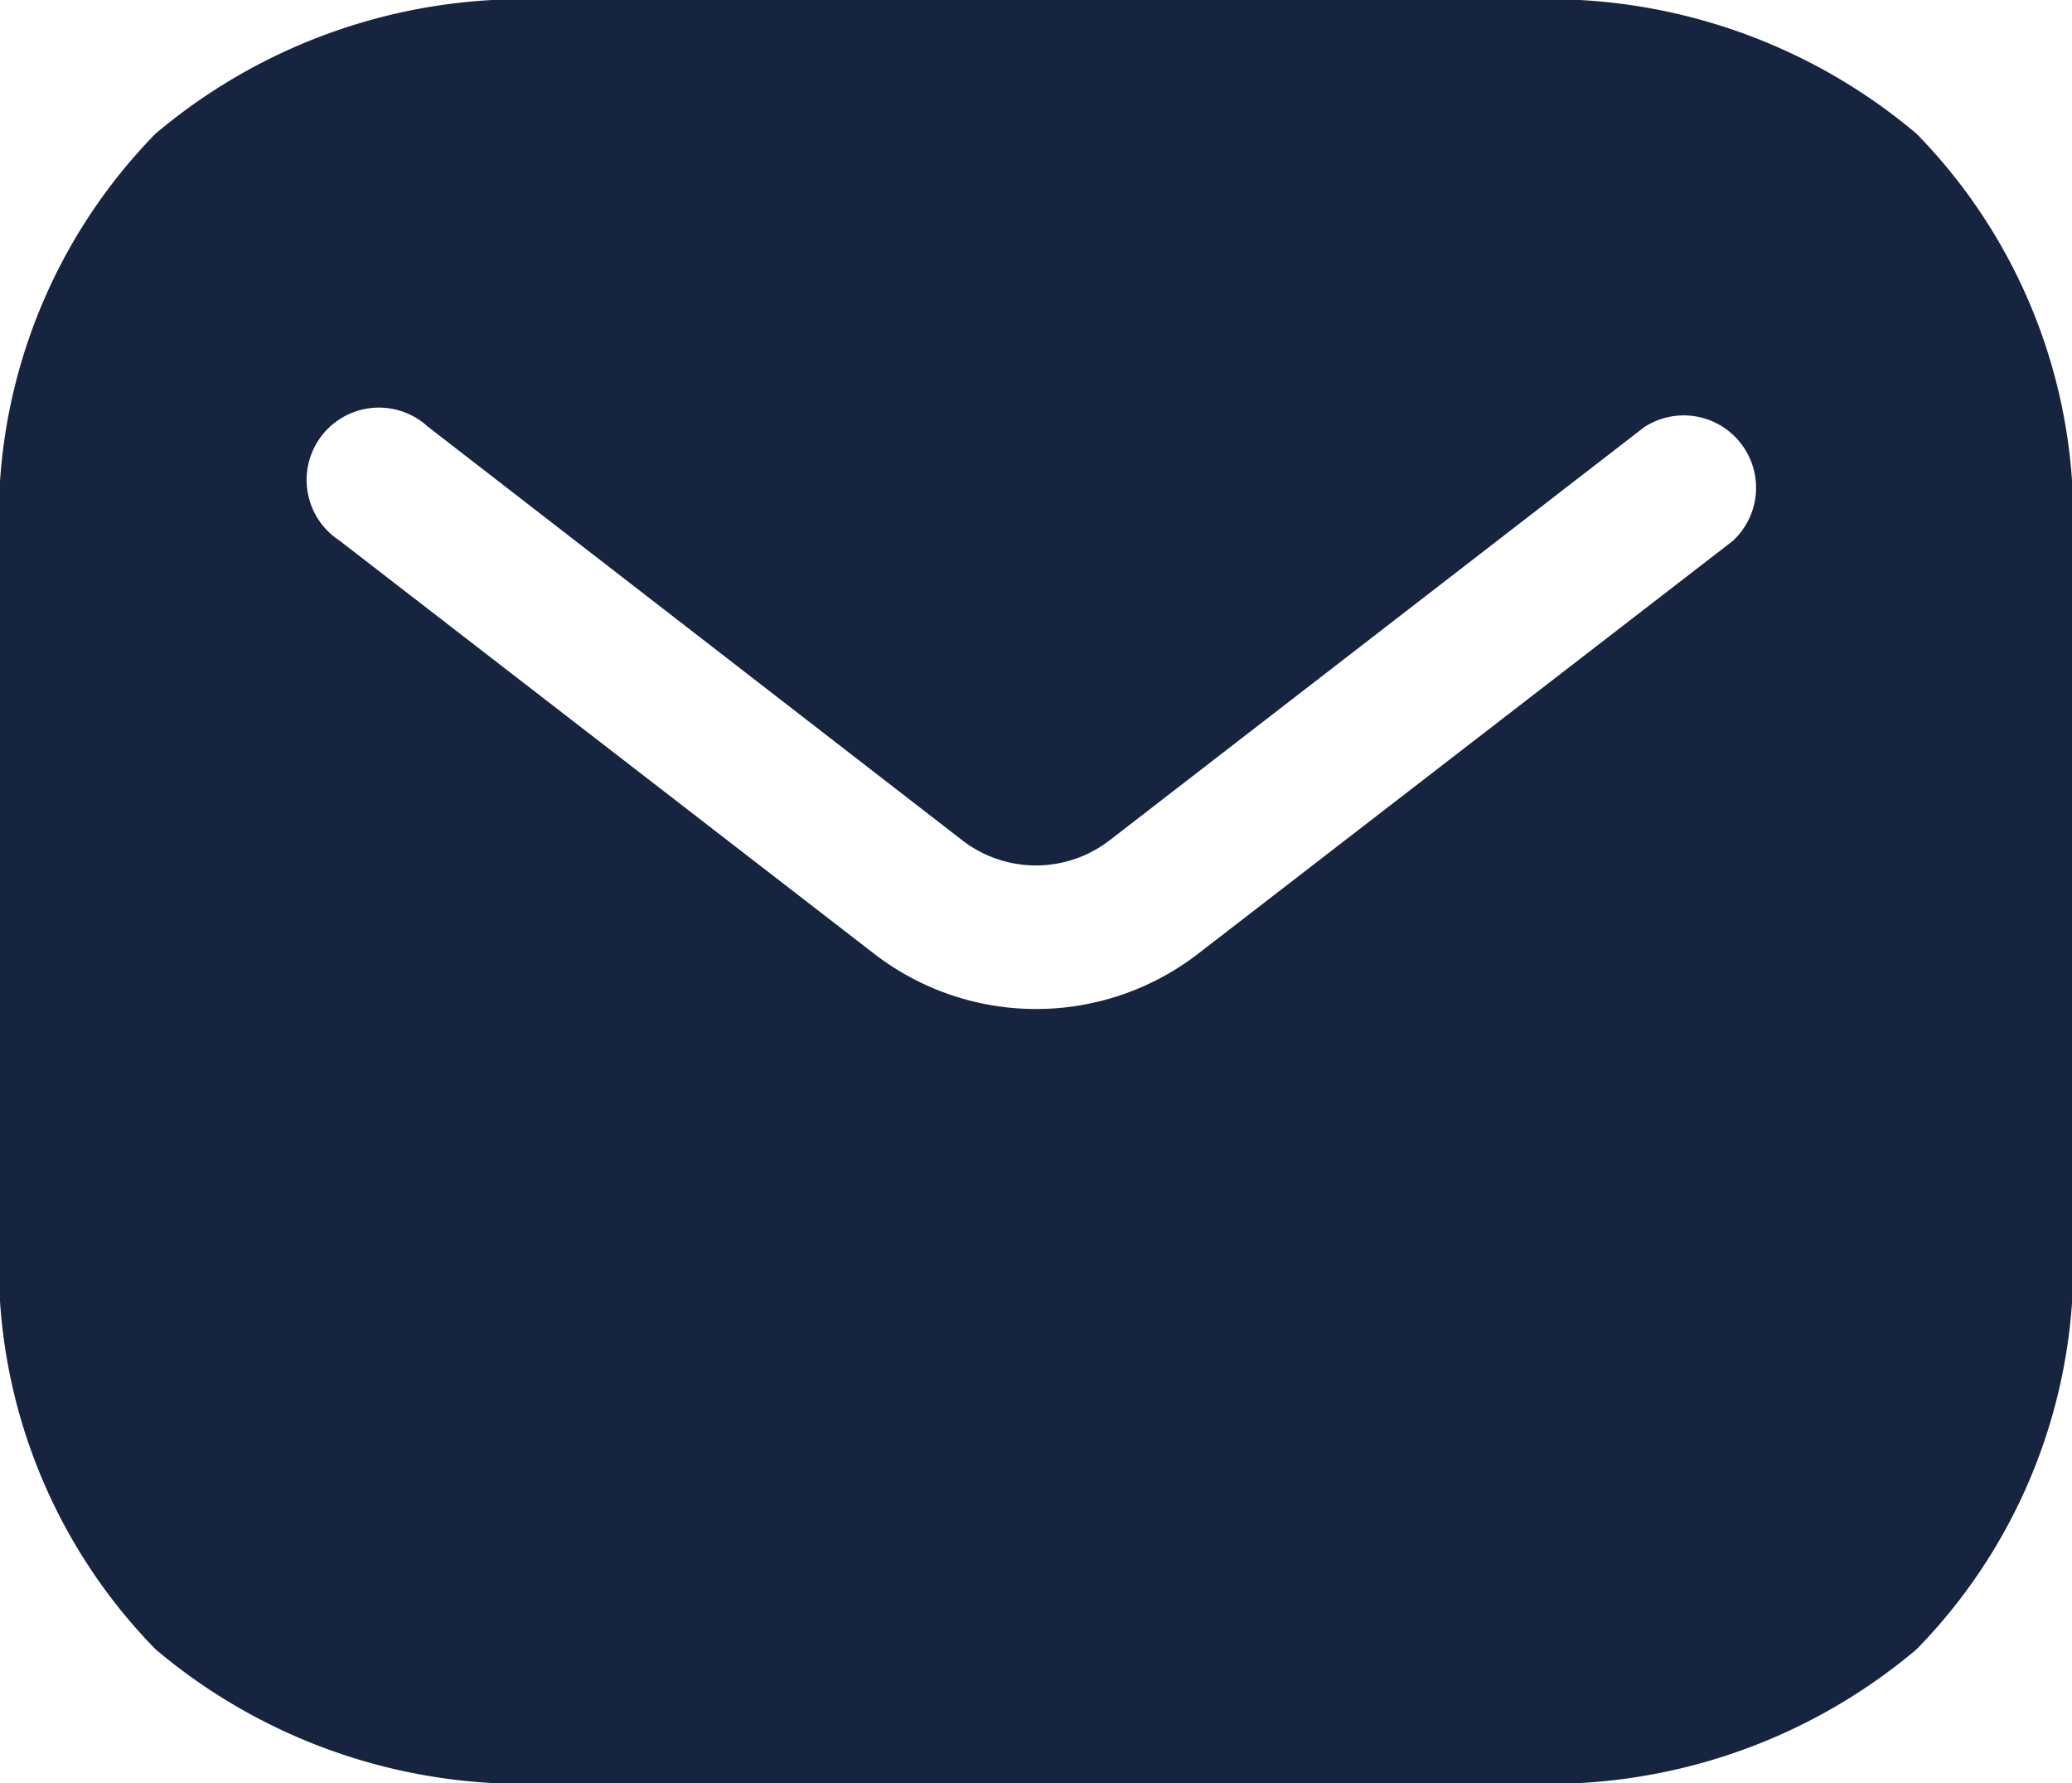 <svg id="style_fill" data-name="style=fill" xmlns="http://www.w3.org/2000/svg" width="18.192" height="15.654" viewBox="0 0 18.192 15.654">
  <g id="email" transform="translate(0 0)">
    <path id="Subtract" d="M6.115,2.75a5.006,5.006,0,0,0-3.5,1.174A4.822,4.822,0,0,0,1.25,7.615v5.923a4.822,4.822,0,0,0,1.366,3.691,5.006,5.006,0,0,0,3.5,1.174h8.461a5.006,5.006,0,0,0,3.5-1.174,4.822,4.822,0,0,0,1.366-3.691V7.615a4.822,4.822,0,0,0-1.366-3.691,5.006,5.006,0,0,0-3.5-1.174ZM16.462,7.5a.635.635,0,0,0-.776-1l-4.694,3.627a1.058,1.058,0,0,1-1.293,0L5.006,6.495a.635.635,0,1,0-.776,1l4.694,3.627a2.327,2.327,0,0,0,2.846,0Z" transform="translate(-1.25 -2.75)" fill="#16243f" fill-rule="evenodd"/>
  </g>
</svg>
